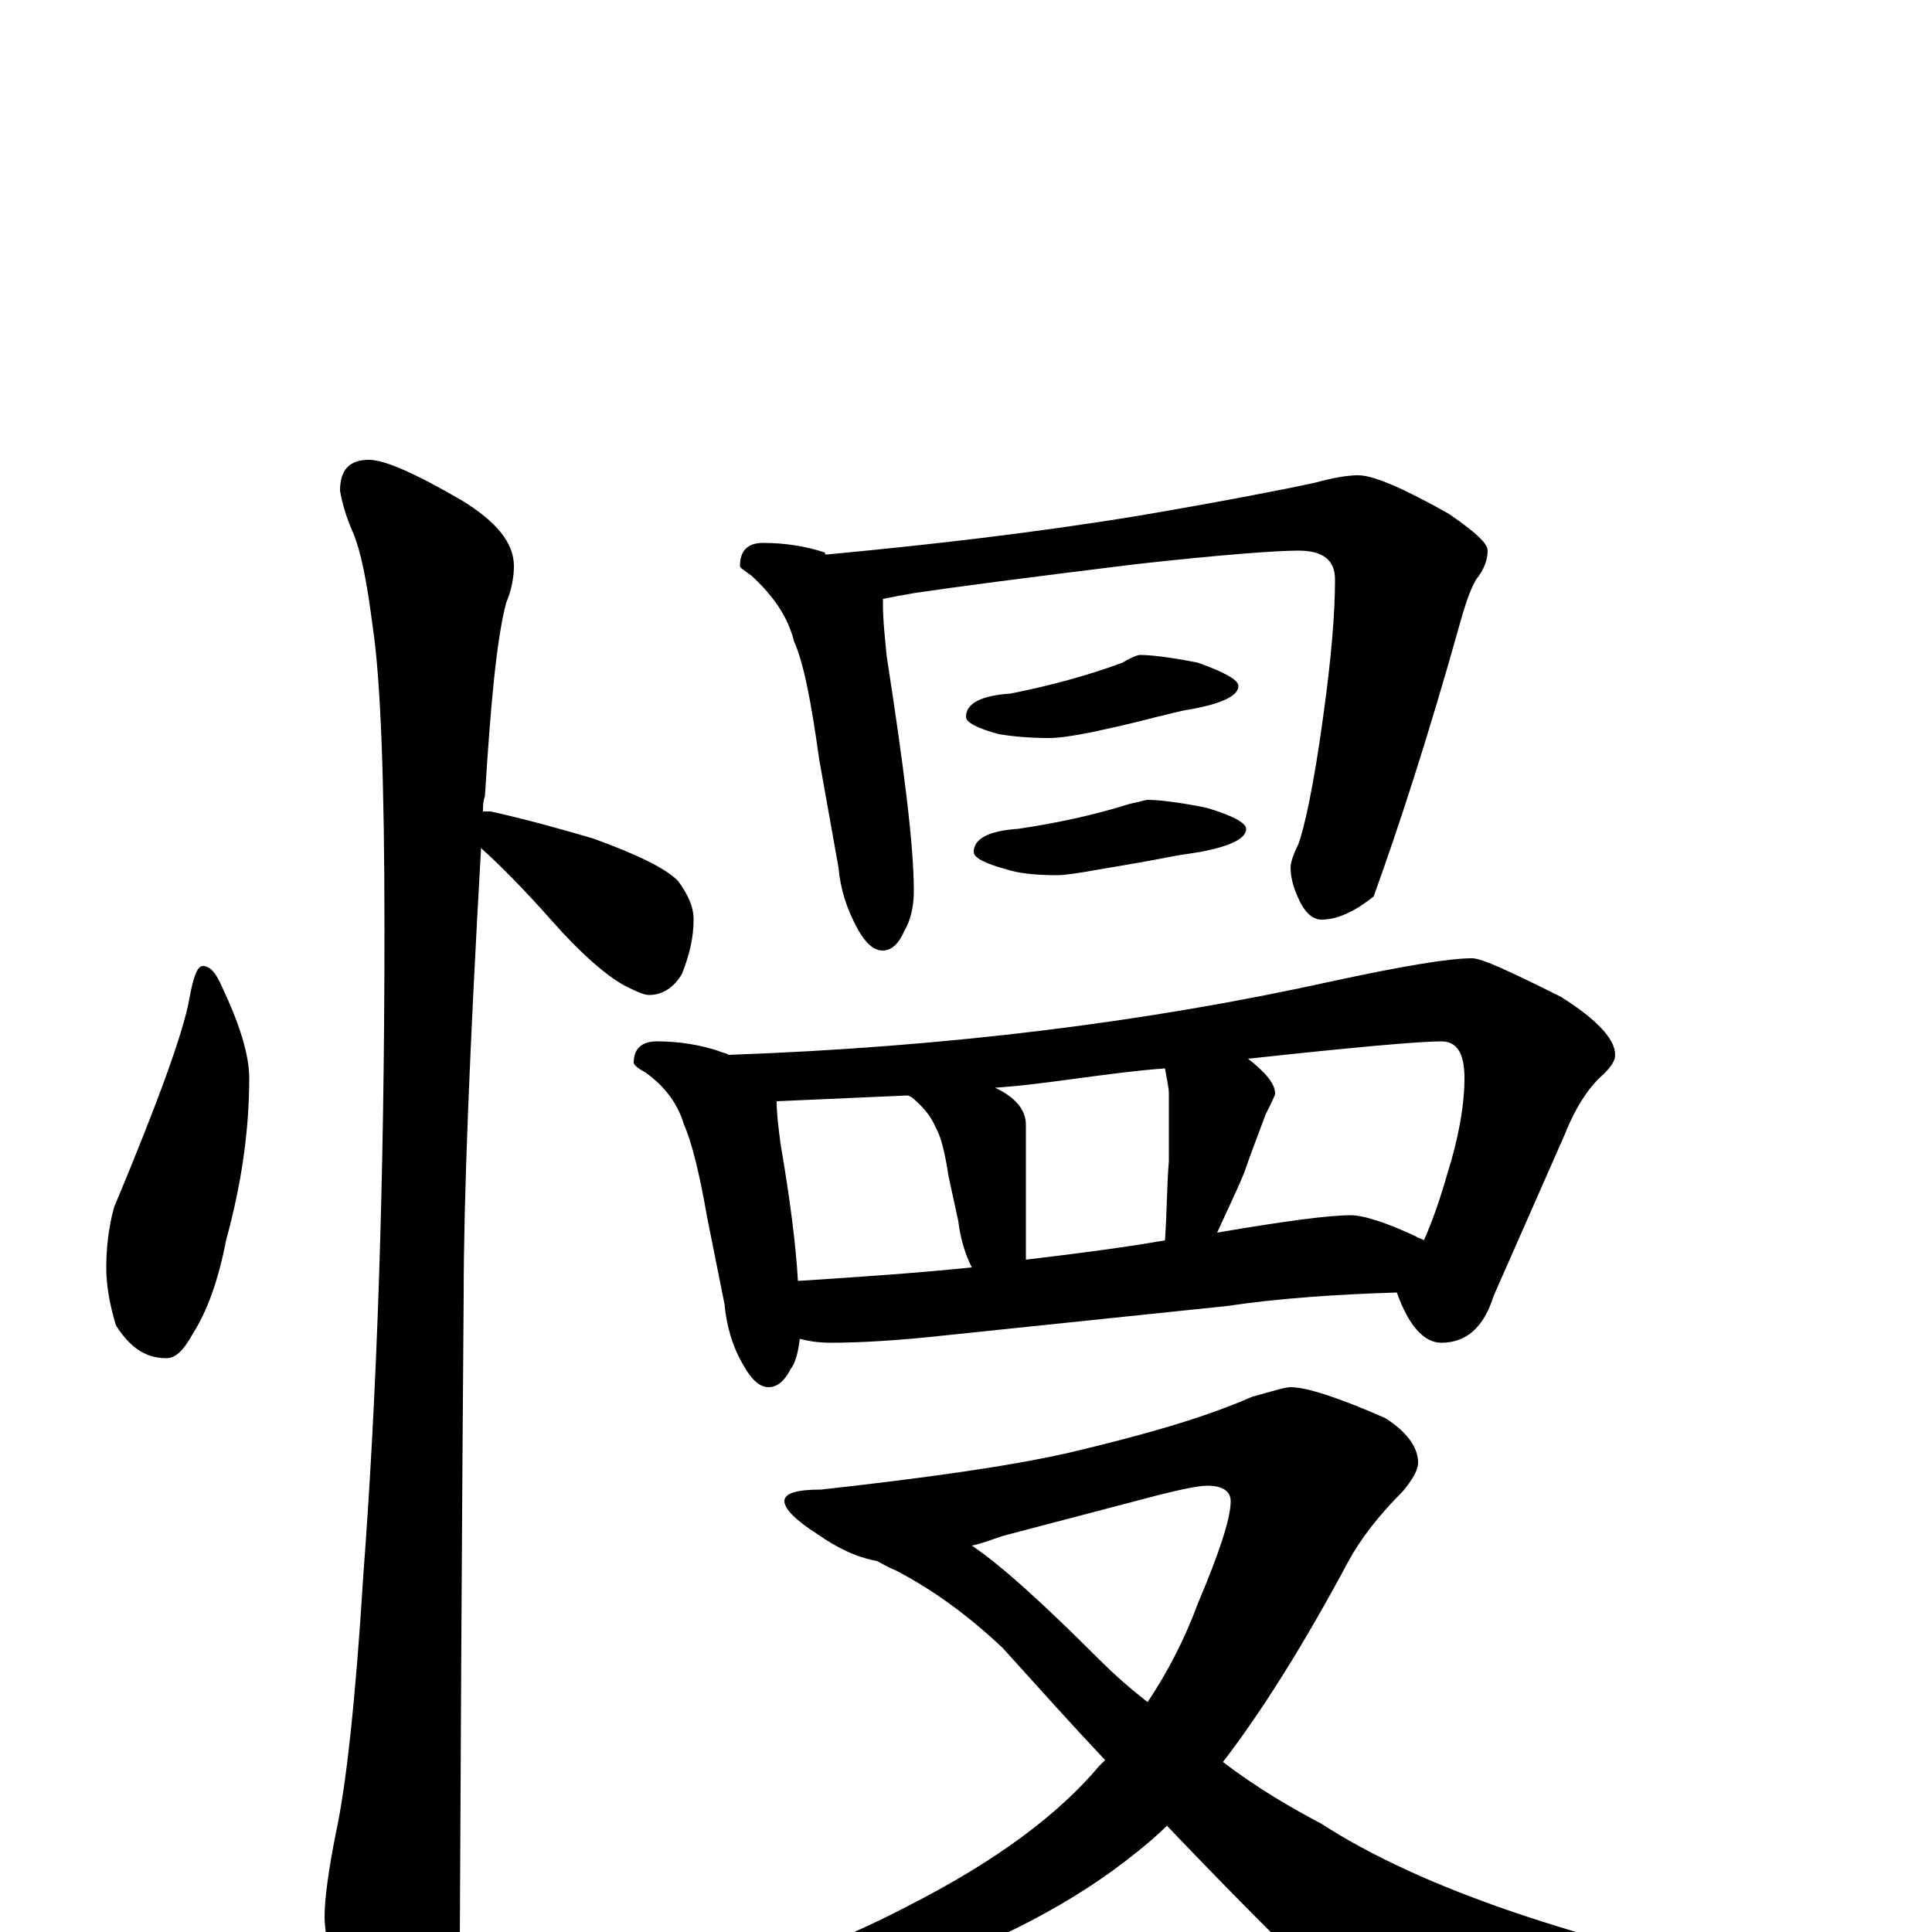 <?xml version="1.0" encoding="utf-8" ?>
<!DOCTYPE svg PUBLIC "-//W3C//DTD SVG 1.1//EN" "http://www.w3.org/Graphics/SVG/1.1/DTD/svg11.dtd">
<svg version="1.1" id="Layer_1" xmlns="http://www.w3.org/2000/svg" xmlns:xlink="http://www.w3.org/1999/xlink" x="0px" y="145px" width="1000px" height="1000px" viewBox="0 0 1000 1000" enable-background="new 0 0 1000 1000" xml:space="preserve">
<g id="Layer_1">
<path id="glyph" transform="matrix(1 0 0 -1 0 1000)" d="M105,500C109,500 112,496 115,489C124,470 129,454 129,442C129,415 125,387 117,358C113,337 107,321 100,310C95,301 91,297 86,297C75,297 67,303 60,314C57,324 55,334 55,344C55,353 56,364 59,375C82,430 95,466 98,483C100,494 102,500 105,500M191,762C199,762 215,755 239,741C257,730 266,719 266,707C266,702 265,695 262,688C257,669 254,636 251,588C250,585 250,583 250,580C251,580 253,580 254,580C272,576 290,571 307,566C329,558 344,551 351,544C356,537 359,531 359,524C359,515 357,506 353,496C349,489 343,485 336,485C333,485 329,487 323,490C314,495 301,506 286,523C271,540 258,553 249,561C243,456 240,379 240,330C240,328 239,217 238,-4C238,-19 233,-35 224,-53C217,-67 210,-74 203,-74C199,-74 193,-66 185,-50C174,-25 168,-5 168,8C168,17 170,32 174,52C179,75 184,119 188,184C195,276 199,388 199,519C199,596 197,648 193,675C190,698 187,715 182,726C179,733 177,740 176,746C176,757 181,762 191,762M395,719C407,719 418,717 427,714C427,713 427,713 428,713C481,718 534,724 589,733C636,741 666,747 680,750C691,753 698,754 703,754C711,754 727,747 750,734C763,725 770,719 770,715C770,710 768,705 764,700C761,695 758,686 755,675C739,618 724,572 711,536C701,528 692,524 684,524C680,524 676,527 673,533C670,539 668,545 668,551C668,553 669,557 672,563C675,571 680,593 685,630C689,659 691,682 691,700C691,710 685,715 672,715C661,715 633,713 588,708C531,701 493,696 473,693C467,692 462,691 457,690C457,689 457,689 457,688C457,679 458,670 459,660C468,602 473,562 473,539C473,530 471,523 468,518C465,511 461,508 457,508C452,508 448,512 444,519C438,530 435,540 434,551l-10,56C420,636 416,657 411,668C408,680 401,691 389,702C385,705 383,706 383,707C383,715 387,719 395,719M590,661C595,661 605,660 620,657C634,652 641,648 641,645C641,640 633,636 617,633C610,632 604,630 599,629C595,628 584,625 565,621C555,619 548,618 543,618C532,618 523,619 517,620C506,623 500,626 500,629C500,636 508,640 523,641C543,645 562,650 581,657C586,660 589,661 590,661M594,586C599,586 609,585 624,582C638,578 645,574 645,571C645,566 637,562 621,559C614,558 608,557 603,556C598,555 587,553 569,550C558,548 551,547 547,547C536,547 527,548 521,550C510,553 504,556 504,559C504,566 512,570 527,571C547,574 566,578 585,584C590,585 593,586 594,586M340,461C352,461 363,459 372,456C374,455 376,455 377,454C490,458 594,471 689,492C726,500 750,504 762,504C767,504 782,497 808,484C827,472 836,462 836,454C836,451 834,448 830,444C823,438 816,428 810,413l-37,-84C768,313 759,305 746,305C737,305 729,314 723,331C691,330 662,328 635,324l-144,-15C464,306 444,305 430,305C423,305 418,306 414,307C413,300 412,295 409,291C406,285 402,282 398,282C393,282 389,286 385,293C379,303 376,314 375,325l-9,45C362,393 358,409 354,418C351,428 345,437 334,445C330,447 328,449 328,450C328,457 332,461 340,461M413,337C444,339 474,341 503,344C499,352 497,360 496,368l-5,23C489,404 487,412 484,417C482,422 478,427 472,432l-2,1C447,432 425,431 402,430C402,423 403,416 404,408C409,379 412,355 413,337M531,348C556,351 580,354 603,358C604,373 604,387 605,399C605,414 605,425 605,434C605,437 604,441 603,447C589,446 574,444 559,442C544,440 530,438 515,437C526,432 531,425 531,418l0,-62C531,353 531,350 531,348M630,362C665,368 688,371 699,371C706,371 718,367 733,360C734,359 736,359 737,358C741,367 745,378 749,392C755,411 758,428 758,442C758,455 754,461 746,461C735,461 701,458 646,452C655,445 660,439 660,434C660,433 658,429 655,423C651,412 647,402 644,393C639,381 634,371 630,362M668,282C676,282 692,277 717,266C728,259 734,251 734,243C734,239 731,234 726,228C713,215 704,203 698,192C675,149 653,114 633,88C650,75 667,65 684,56C735,23 816,-5 928,-27C939,-30 945,-34 945,-39C945,-42 939,-46 928,-49C867,-66 817,-74 778,-74C757,-74 740,-70 727,-61C710,-52 669,-13 604,55C599,50 593,45 588,41C557,16 516,-6 465,-23C421,-38 386,-46 359,-46C341,-46 332,-44 332,-39C332,-37 335,-36 342,-35C390,-22 433,-6 471,14C516,37 548,61 569,86C570,87 571,88 572,89C555,107 538,126 519,147C501,164 483,177 464,187C459,189 456,191 454,192C443,194 433,199 423,206C412,213 406,219 406,223C406,227 412,229 425,229C479,235 522,241 553,248C591,257 623,266 648,277C659,280 665,282 668,282M503,200C518,190 540,170 569,141C577,133 585,126 594,119C604,134 613,151 620,170C631,196 637,214 637,223C637,228 633,231 625,231C620,231 611,229 599,226l-80,-21C513,203 508,201 503,200z"/>
</g>
</svg>
